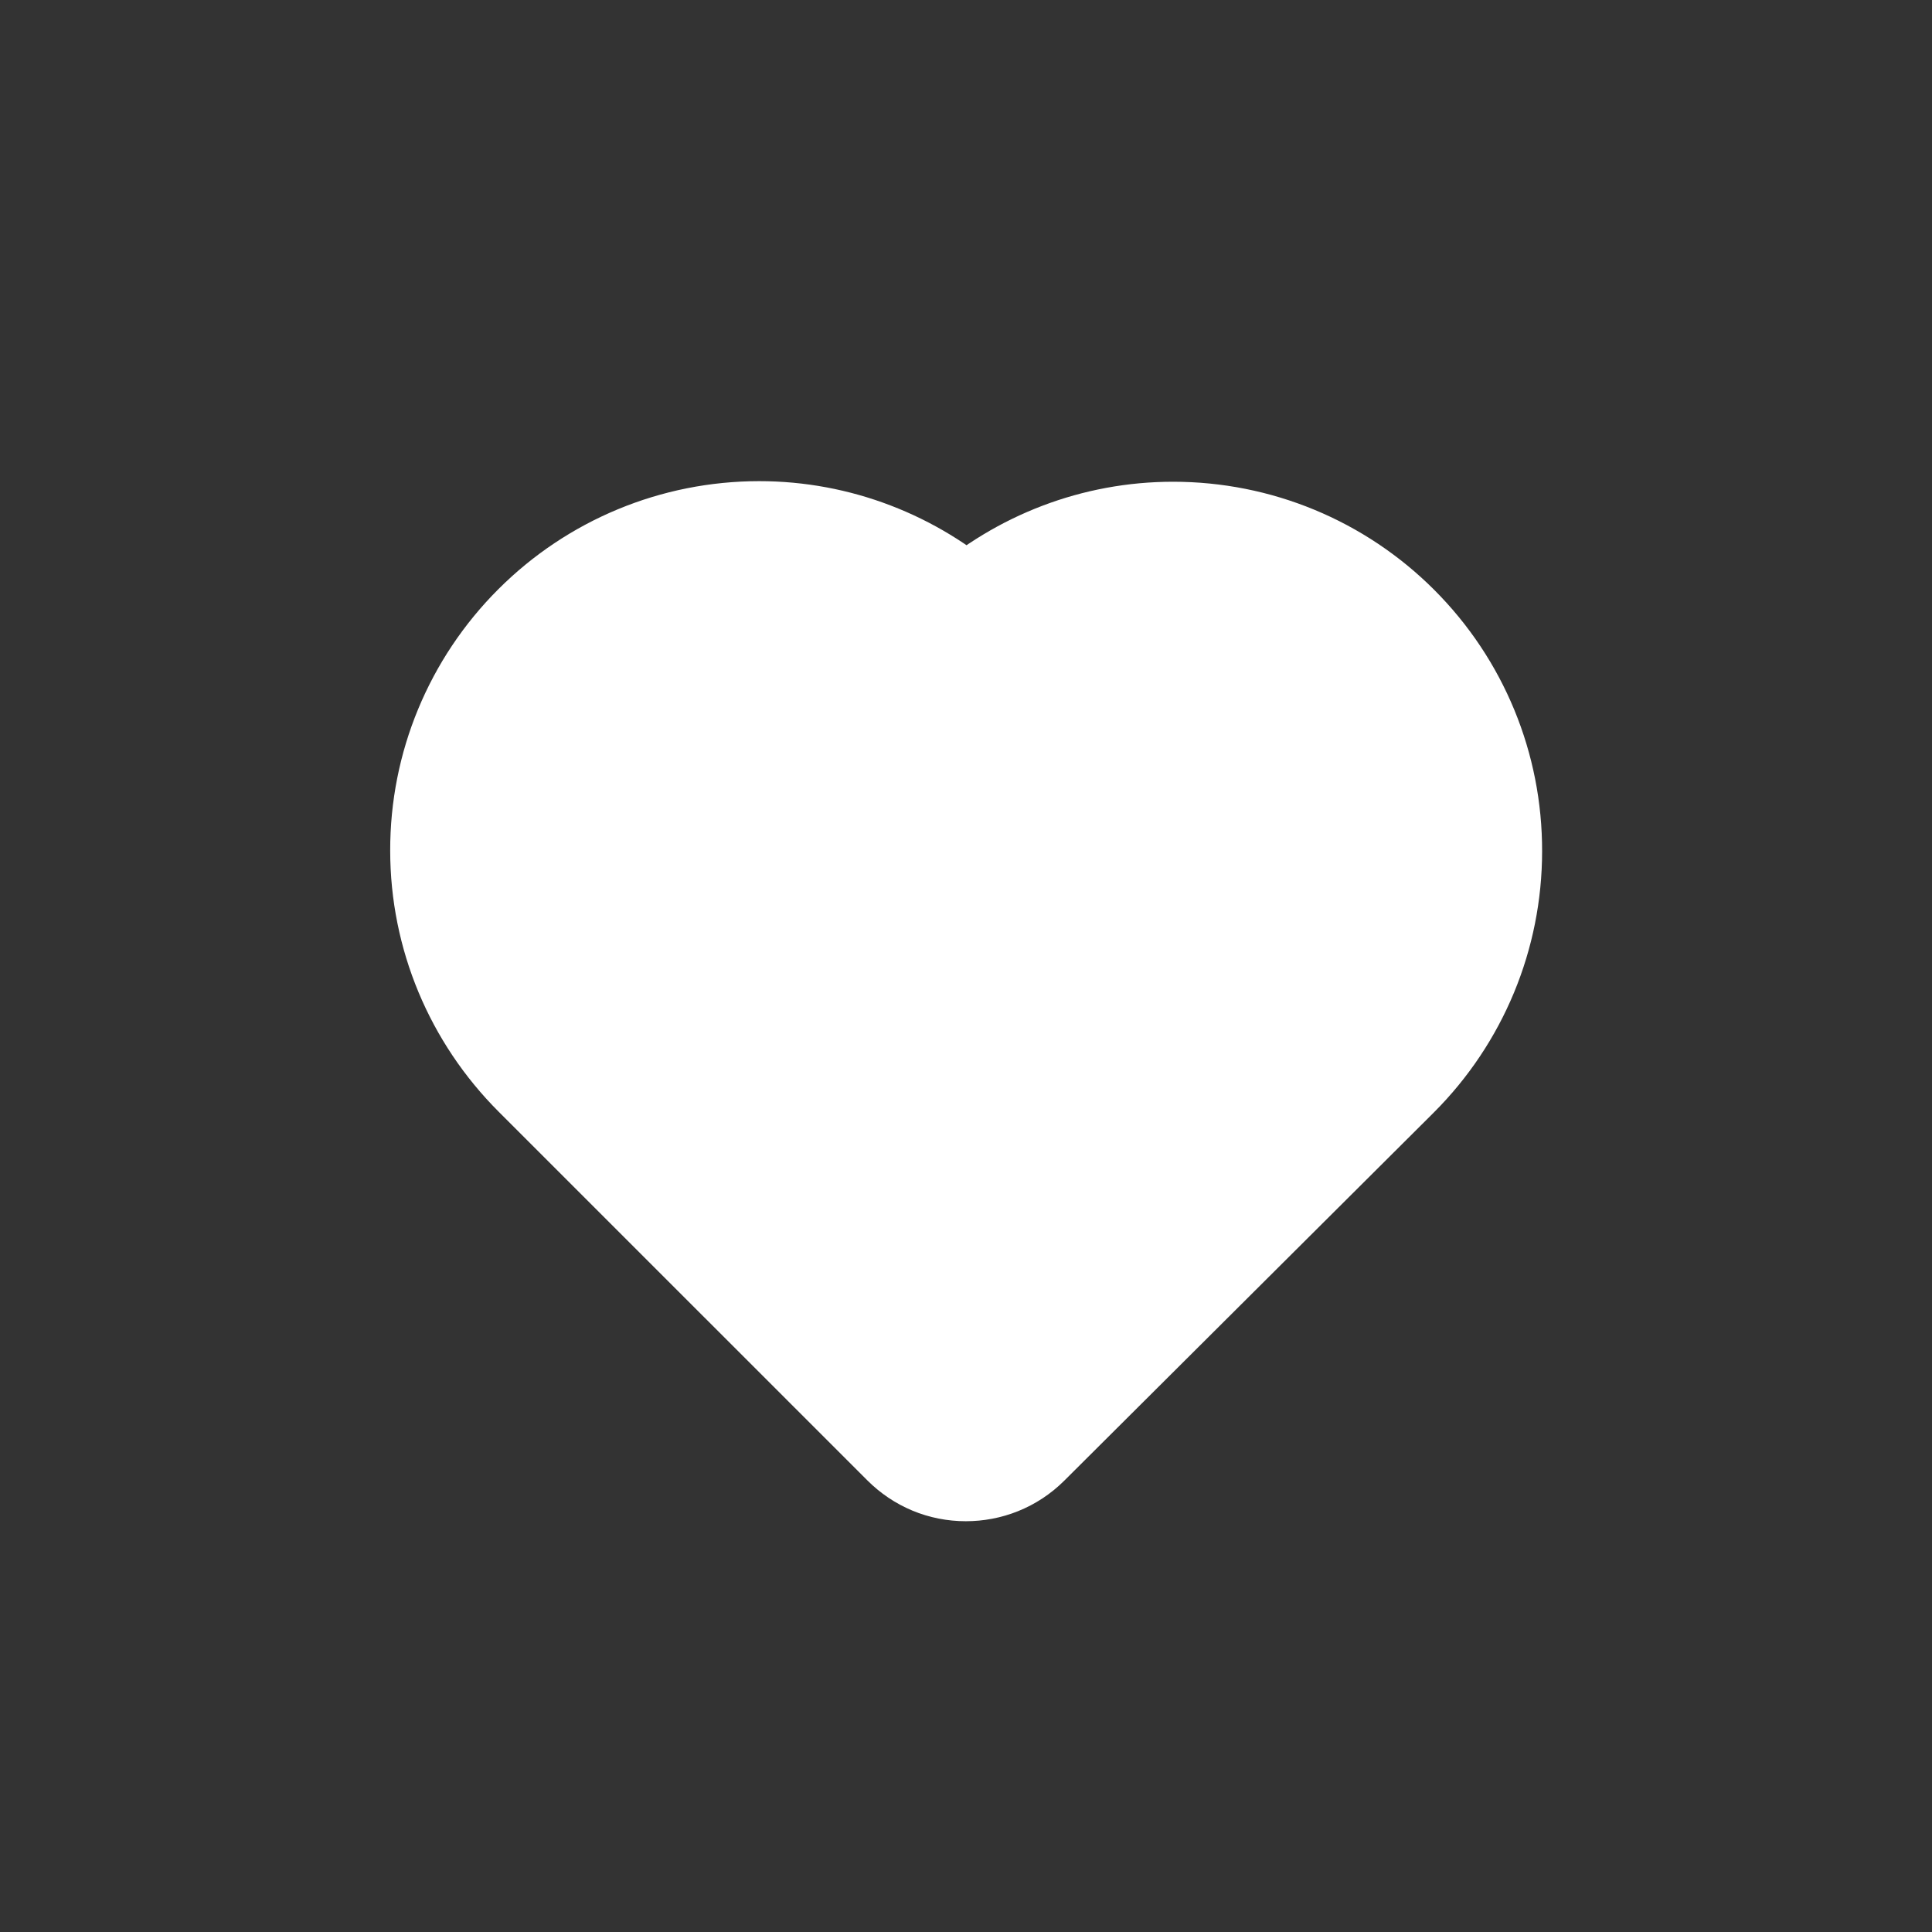 <?xml version="1.0" encoding="UTF-8" standalone="no"?>
<svg
   viewBox="0 0 512 512"
   version="1.1"
   id="svg1"
   sodipodi:docname="white-liked-icon.svg"
   inkscape:version="1.3.2 (091e20e, 2023-11-25, custom)"
   xml:space="preserve"
   xmlns:inkscape="http://www.inkscape.org/namespaces/inkscape"
   xmlns:sodipodi="http://sodipodi.sourceforge.net/DTD/sodipodi-0.dtd"
   xmlns="http://www.w3.org/2000/svg"
   xmlns:svg="http://www.w3.org/2000/svg"><rect x="0" y="0" width="512" height="512" fill="#333333" stroke="none"/><defs
     id="defs1" /><sodipodi:namedview
     id="namedview1"
     pagecolor="#ffffff"
     bordercolor="#000000"
     borderopacity="0.25"
     inkscape:showpageshadow="2"
     inkscape:pageopacity="0.0"
     inkscape:pagecheckerboard="0"
     inkscape:deskcolor="#d1d1d1"
     inkscape:zoom="1.1228082"
     inkscape:cx="303.70281"
     inkscape:cy="291.67938"
     inkscape:window-width="1920"
     inkscape:window-height="1009"
     inkscape:window-x="-8"
     inkscape:window-y="-8"
     inkscape:window-maximized="1"
     inkscape:current-layer="svg1"
     showgrid="false" /><!--!Font Awesome Free 6.5.2 by @fontawesome - https://fontawesome.com License - https://fontawesome.com/license/free Copyright 2024 Fonticons, Inc.--><g
     style="fill:#ffffff;stroke-width:57.679;stroke:#ffffff;stroke-opacity:1;fill-opacity:1"
     id="g2"
     transform="matrix(0.52,0,0,0.52,435.471,144.476)"><g
       id="g1"
       style="fill:#ffffff;stroke:#ffffff;stroke-opacity:1;fill-opacity:1">
	<g
   id="path1-2"
   style="fill:#ffffff;stroke:#ffffff;stroke-opacity:1;fill-opacity:1"><path
     id="path3"
     style="color:#000000;stroke:#ffffff;-inkscape-stroke:none;fill:#ffffff;fill-opacity:1;stroke-opacity:1"
     d="M -450.508 -3.788 C -492.821 -3.788 -533.197 12.953 -563.103 42.859 C -593.076 72.832 -609.856 113.262 -609.746 155.69 C -609.735 198.123 -592.823 238.426 -562.904 268.346 L -375.1 456.145 C -367.01 464.236 -356.526 468.59 -345.209 468.59 C -334.458 468.59 -323.67 464.595 -315.318 456.243 L -127.135 268.762 L -127.116 268.744 C -97.142 238.769 -80.382 198.369 -80.372 155.991 C -80.262 113.618 -96.916 73.16 -126.917 43.159 C -156.901 13.175 -197.273 -3.488 -239.61 -3.488 C -278.608 -3.488 -315.827 10.841 -344.897 36.456 C -374.006 10.703 -411.358 -3.788 -450.508 -3.788 z " /></g>
</g></g></svg>
